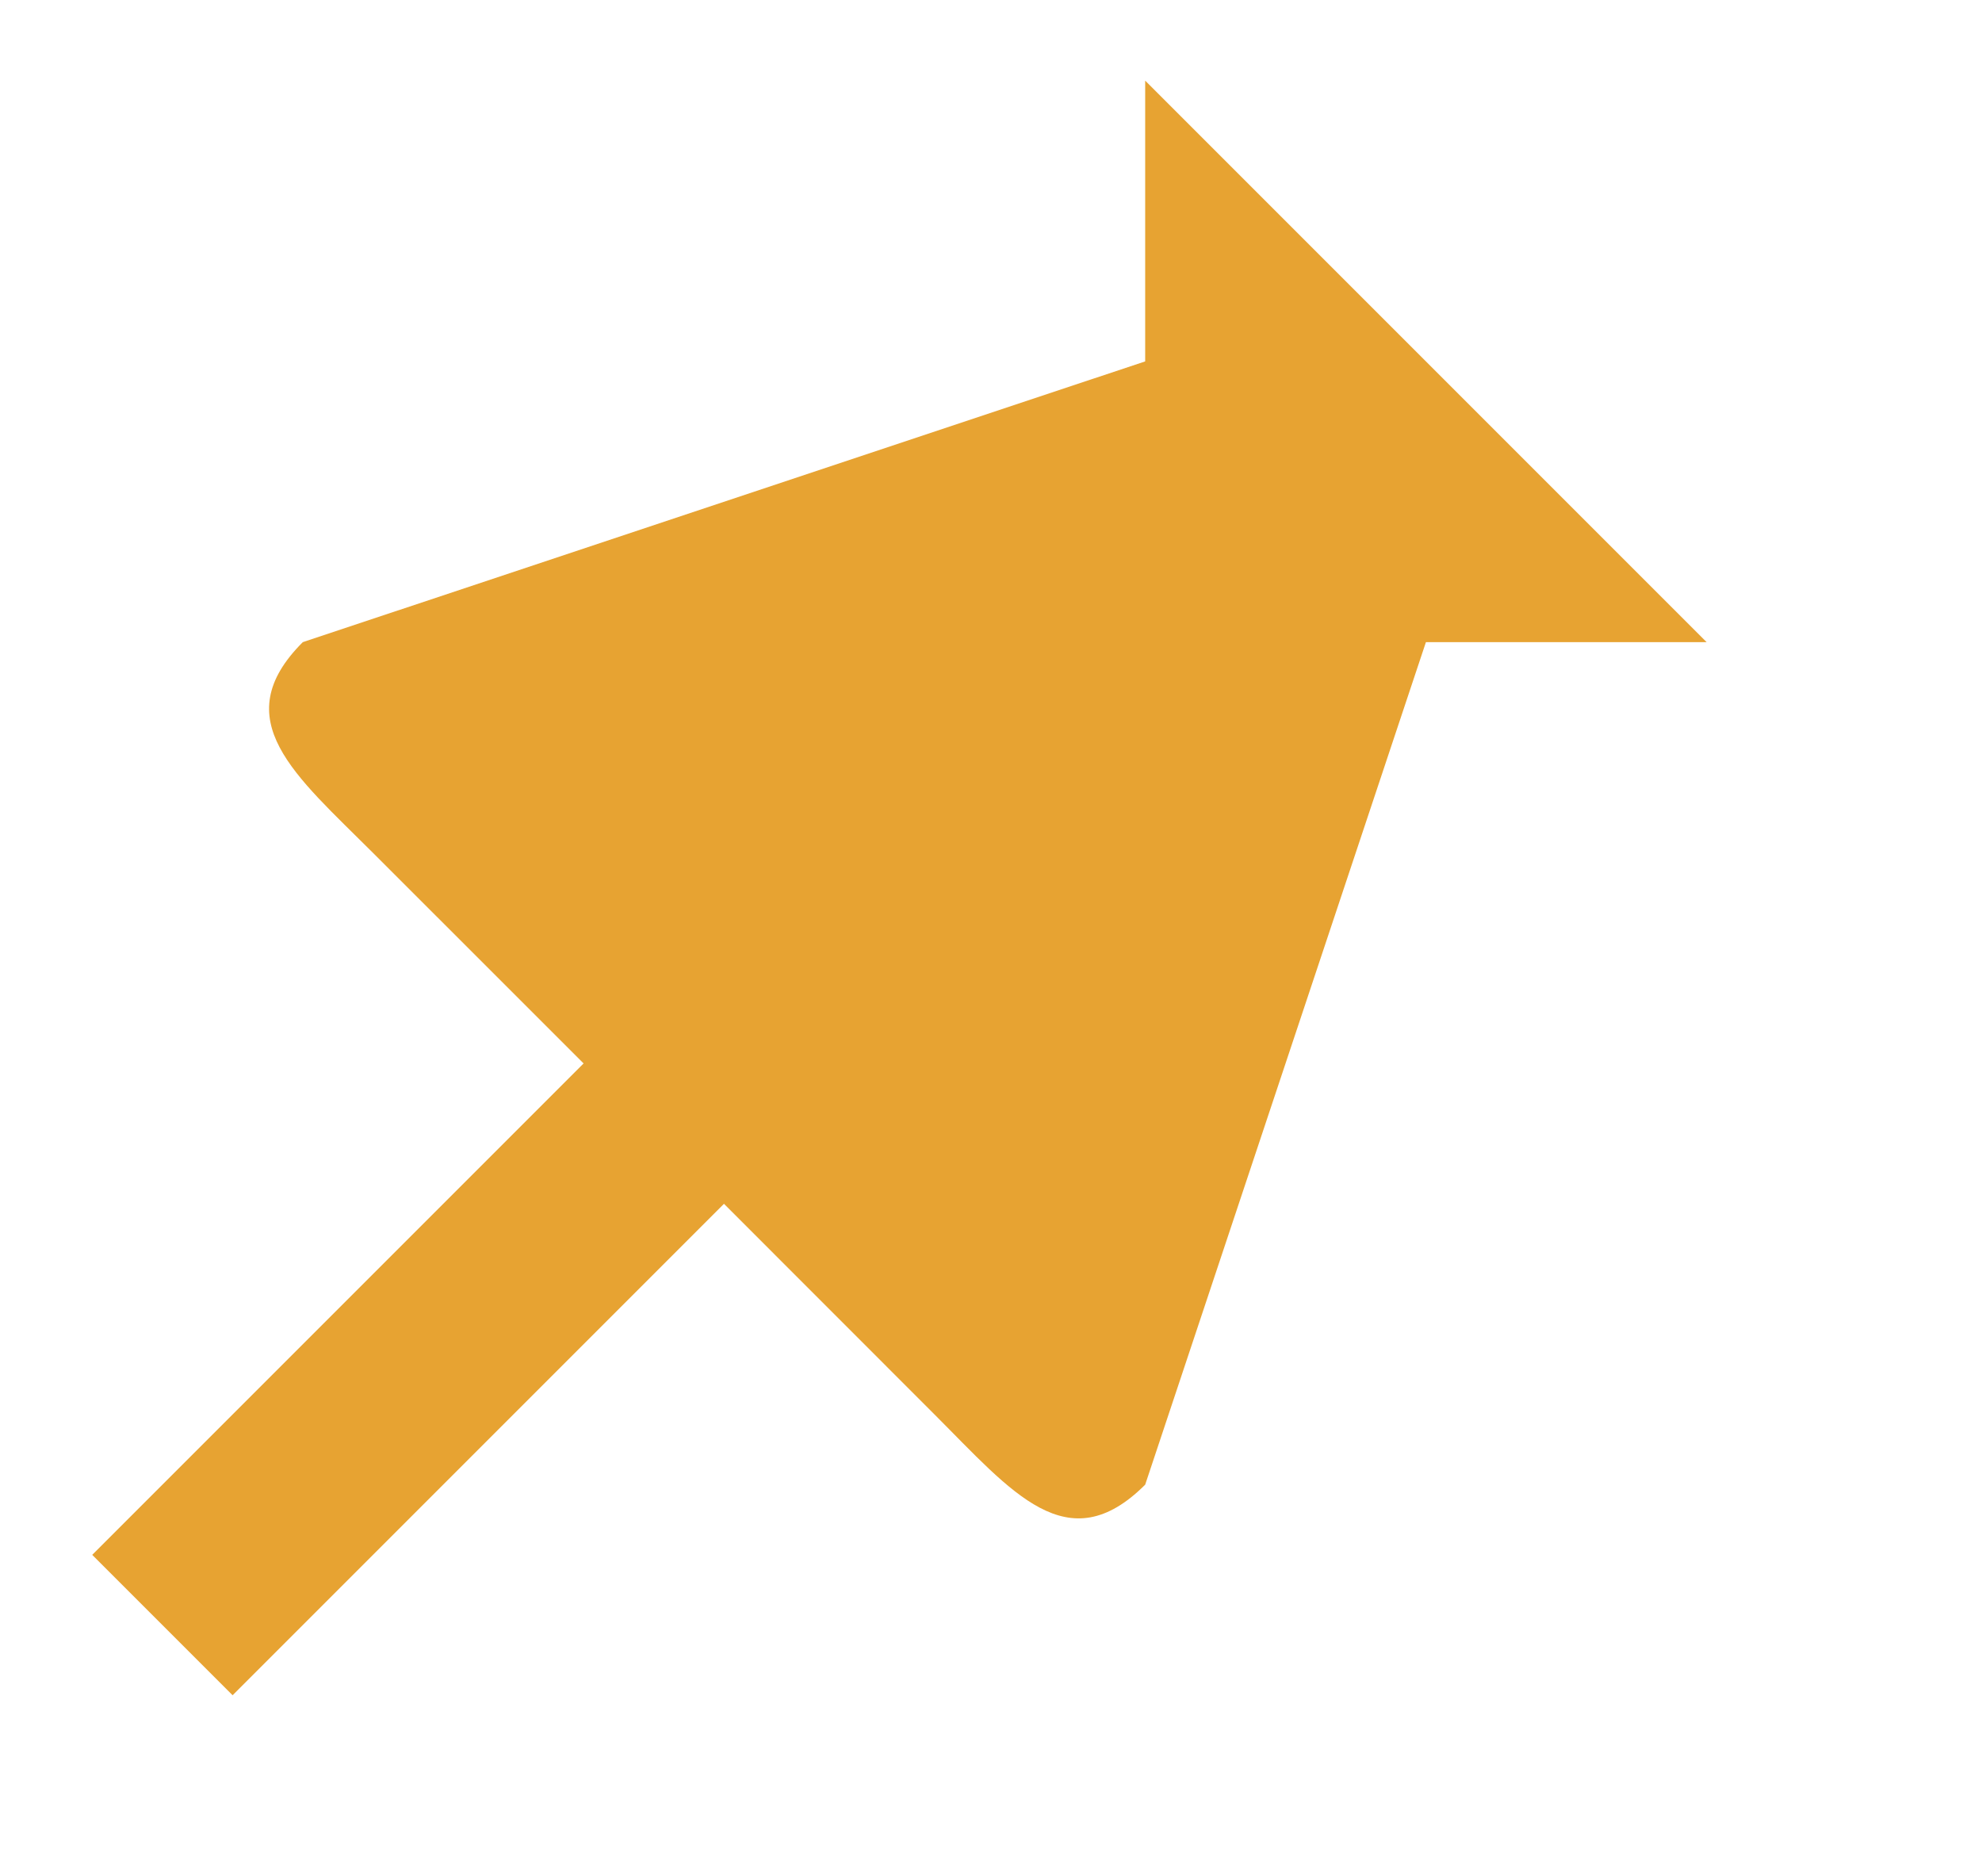 <?xml version="1.0" standalone="no"?><!DOCTYPE svg PUBLIC "-//W3C//DTD SVG 1.1//EN" "http://www.w3.org/Graphics/SVG/1.1/DTD/svg11.dtd"><svg t="1543459338605" class="icon" style="" viewBox="0 0 1082 1024" version="1.1" xmlns="http://www.w3.org/2000/svg" p-id="4820" xmlns:xlink="http://www.w3.org/1999/xlink" width="16.906" height="16"><defs><style type="text/css"></style></defs><path d="M931.684 350.513h-153.258l-153.258 459.881c-42.379 42.325-72.673 4.01-114.997-38.314l-114.943-114.997-268.255 268.255-76.629-76.629 268.255-268.255 38.314 38.314-153.312-153.258c-42.325-42.325-80.639-72.673-38.314-114.997l459.881-153.258V43.998l306.515 306.515z" fill="#E7A332" p-id="4821"></path></svg>